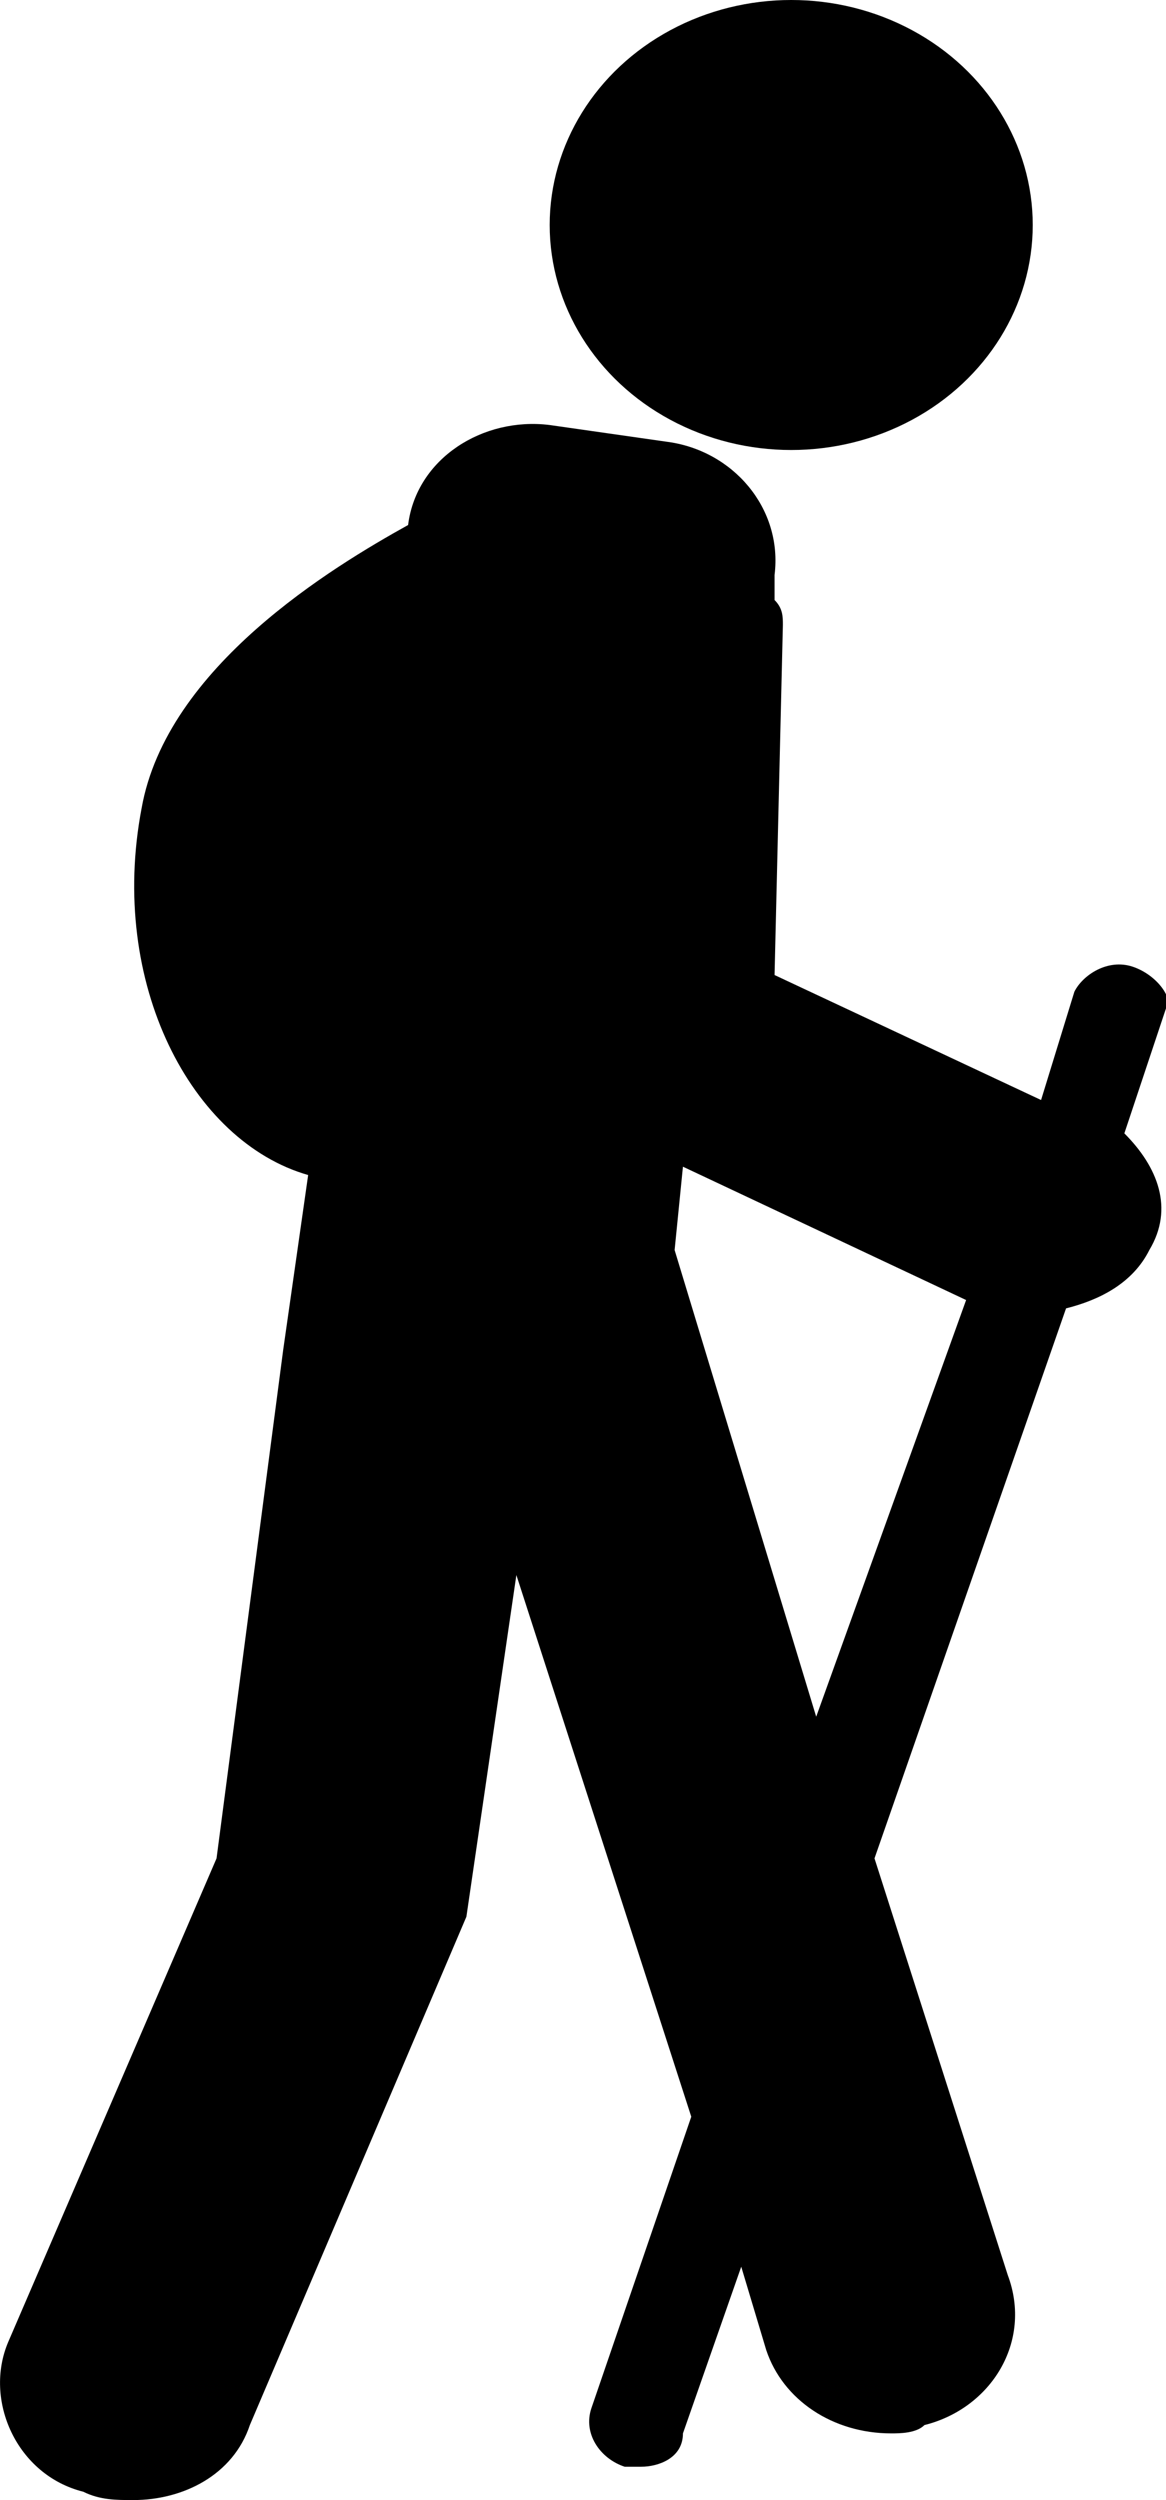 <?xml version="1.0" encoding="utf-8"?>
<!-- Generator: Adobe Illustrator 18.0.0, SVG Export Plug-In . SVG Version: 6.00 Build 0)  -->
<!DOCTYPE svg PUBLIC "-//W3C//DTD SVG 1.1//EN" "http://www.w3.org/Graphics/SVG/1.1/DTD/svg11.dtd">
<svg version="1.1" id="pedestre" xmlns="http://www.w3.org/2000/svg" xmlns:xlink="http://www.w3.org/1999/xlink" x="0px" y="0px"
	 width="14px" height="30px" viewBox="23 9.9 14 30" enable-background="new 23 9.9 14 30" xml:space="preserve">
<g class="base">
	<ellipse  cx="32.5" cy="12.6" rx="2.9" ry="2.7"/>
	<path  d="M36.6,21.5c-0.3-0.1-0.6,0.1-0.7,0.3l-0.4,1.3l-3.2-1.5l0.1-4.2c0-0.1,0-0.2-0.1-0.3l0-0.3
		c0.1-0.8-0.5-1.5-1.3-1.6l-1.4-0.2c-0.8-0.1-1.6,0.4-1.7,1.2c-0.9,0.5-2.9,1.7-3.2,3.4c-0.4,2.1,0.6,4,2,4.4l-0.3,2.1l0,0l-0.8,6.1
		L23.1,38c-0.3,0.7,0.1,1.6,0.9,1.8c0.2,0.1,0.4,0.1,0.6,0.1c0.6,0,1.2-0.3,1.4-0.9l2.6-6.1l0.6-4.1l2.1,6.5l-1.2,3.5
		c-0.1,0.3,0.1,0.6,0.4,0.7c0.1,0,0.1,0,0.2,0c0.2,0,0.5-0.1,0.5-0.4l0.7-2l0.3,1c0.2,0.6,0.8,1,1.5,1c0.1,0,0.3,0,0.4-0.1
		c0.8-0.2,1.3-1,1-1.8l-1.6-5l2.3-6.6c0.4-0.1,0.8-0.3,1-0.7c0.3-0.5,0.1-1-0.3-1.4l0.5-1.5C37.1,21.9,36.9,21.6,36.6,21.5z
		 M31.1,24.9l0.1-1l3.4,1.6l-1.8,5L31.1,24.9z"/>
</g>
</svg>
